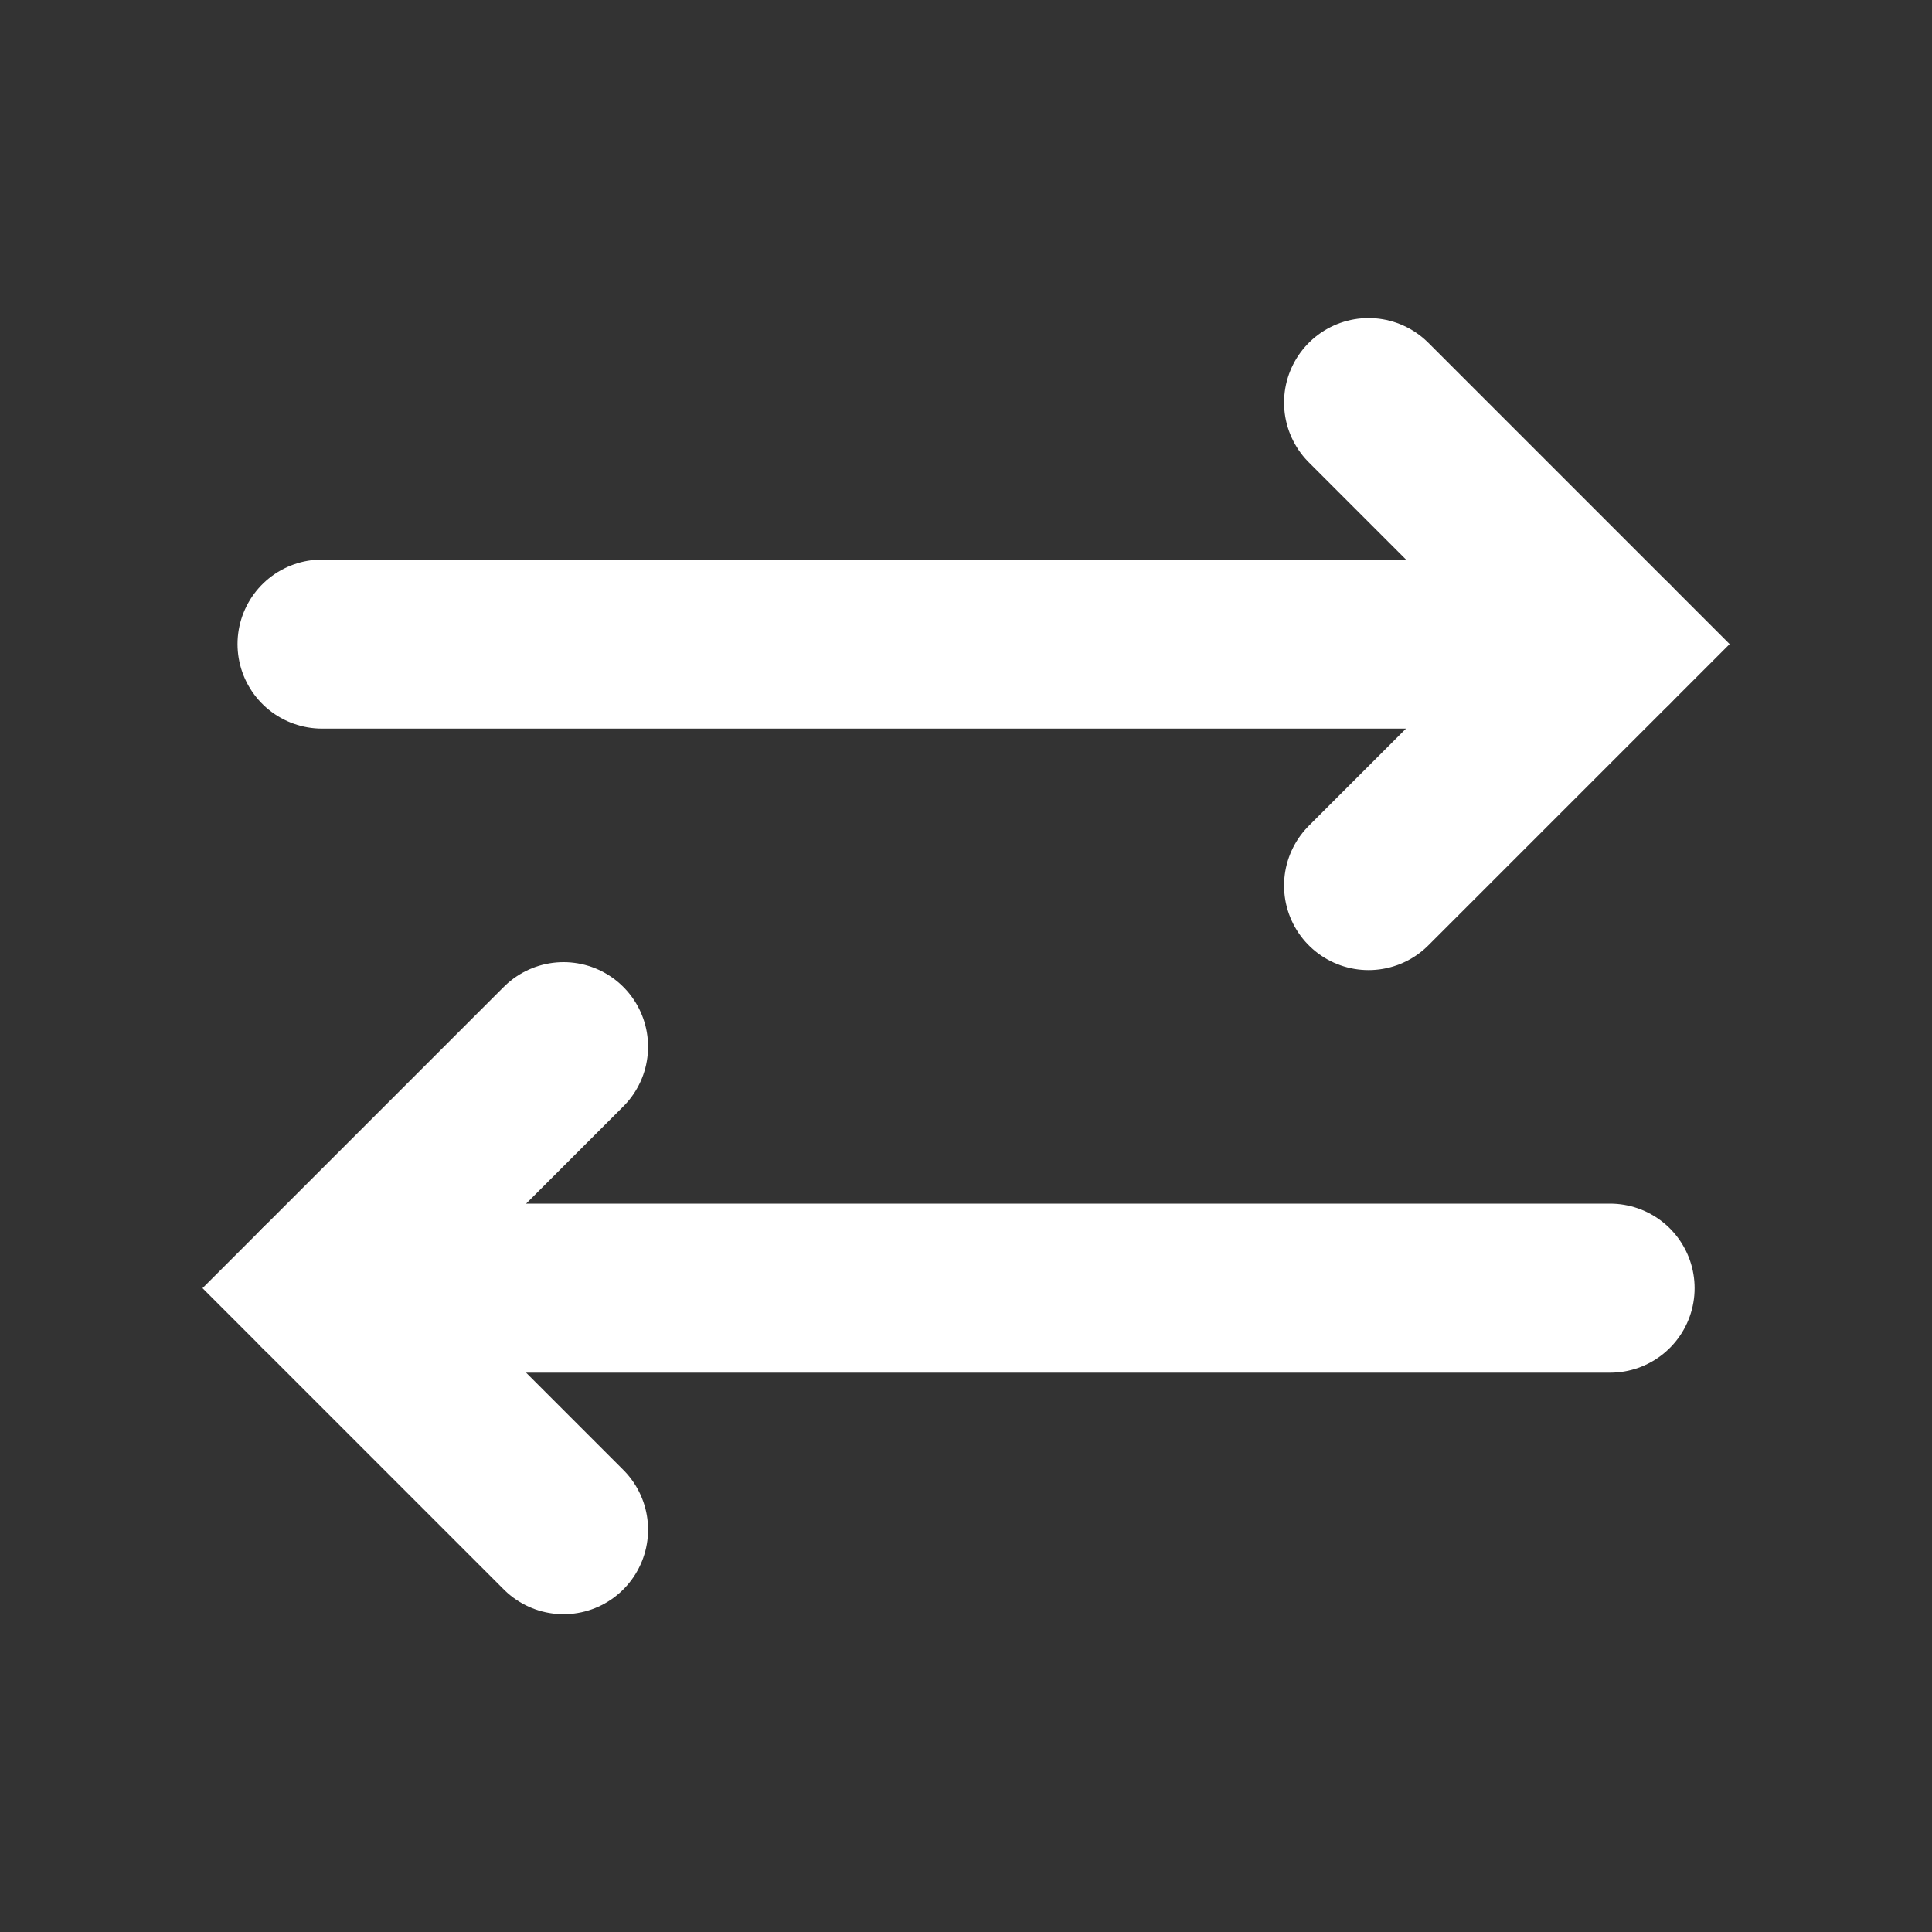 <svg width="16" height="16" viewBox="0 0 16 16" fill="none" xmlns="http://www.w3.org/2000/svg">
<rect x="0" y="0" width="16" height="16" fill="#333333" stroke="none"/>
<path d="M2.667 5.334H13.334" stroke="white" stroke-width="1.4" stroke-miterlimit="10" stroke-linecap="round"/>
<path d="M11.334 3.334L13.334 5.334L11.334 7.334" stroke="white" stroke-width="1.4" stroke-miterlimit="10" stroke-linecap="round"/>
<path d="M13.334 10.668H2.667" stroke="white" stroke-width="1.4" stroke-miterlimit="10" stroke-linecap="round"/>
<path d="M4.667 12.668L2.667 10.668L4.667 8.668" stroke="white" stroke-width="1.4" stroke-miterlimit="10" stroke-linecap="round"/>
</svg>
